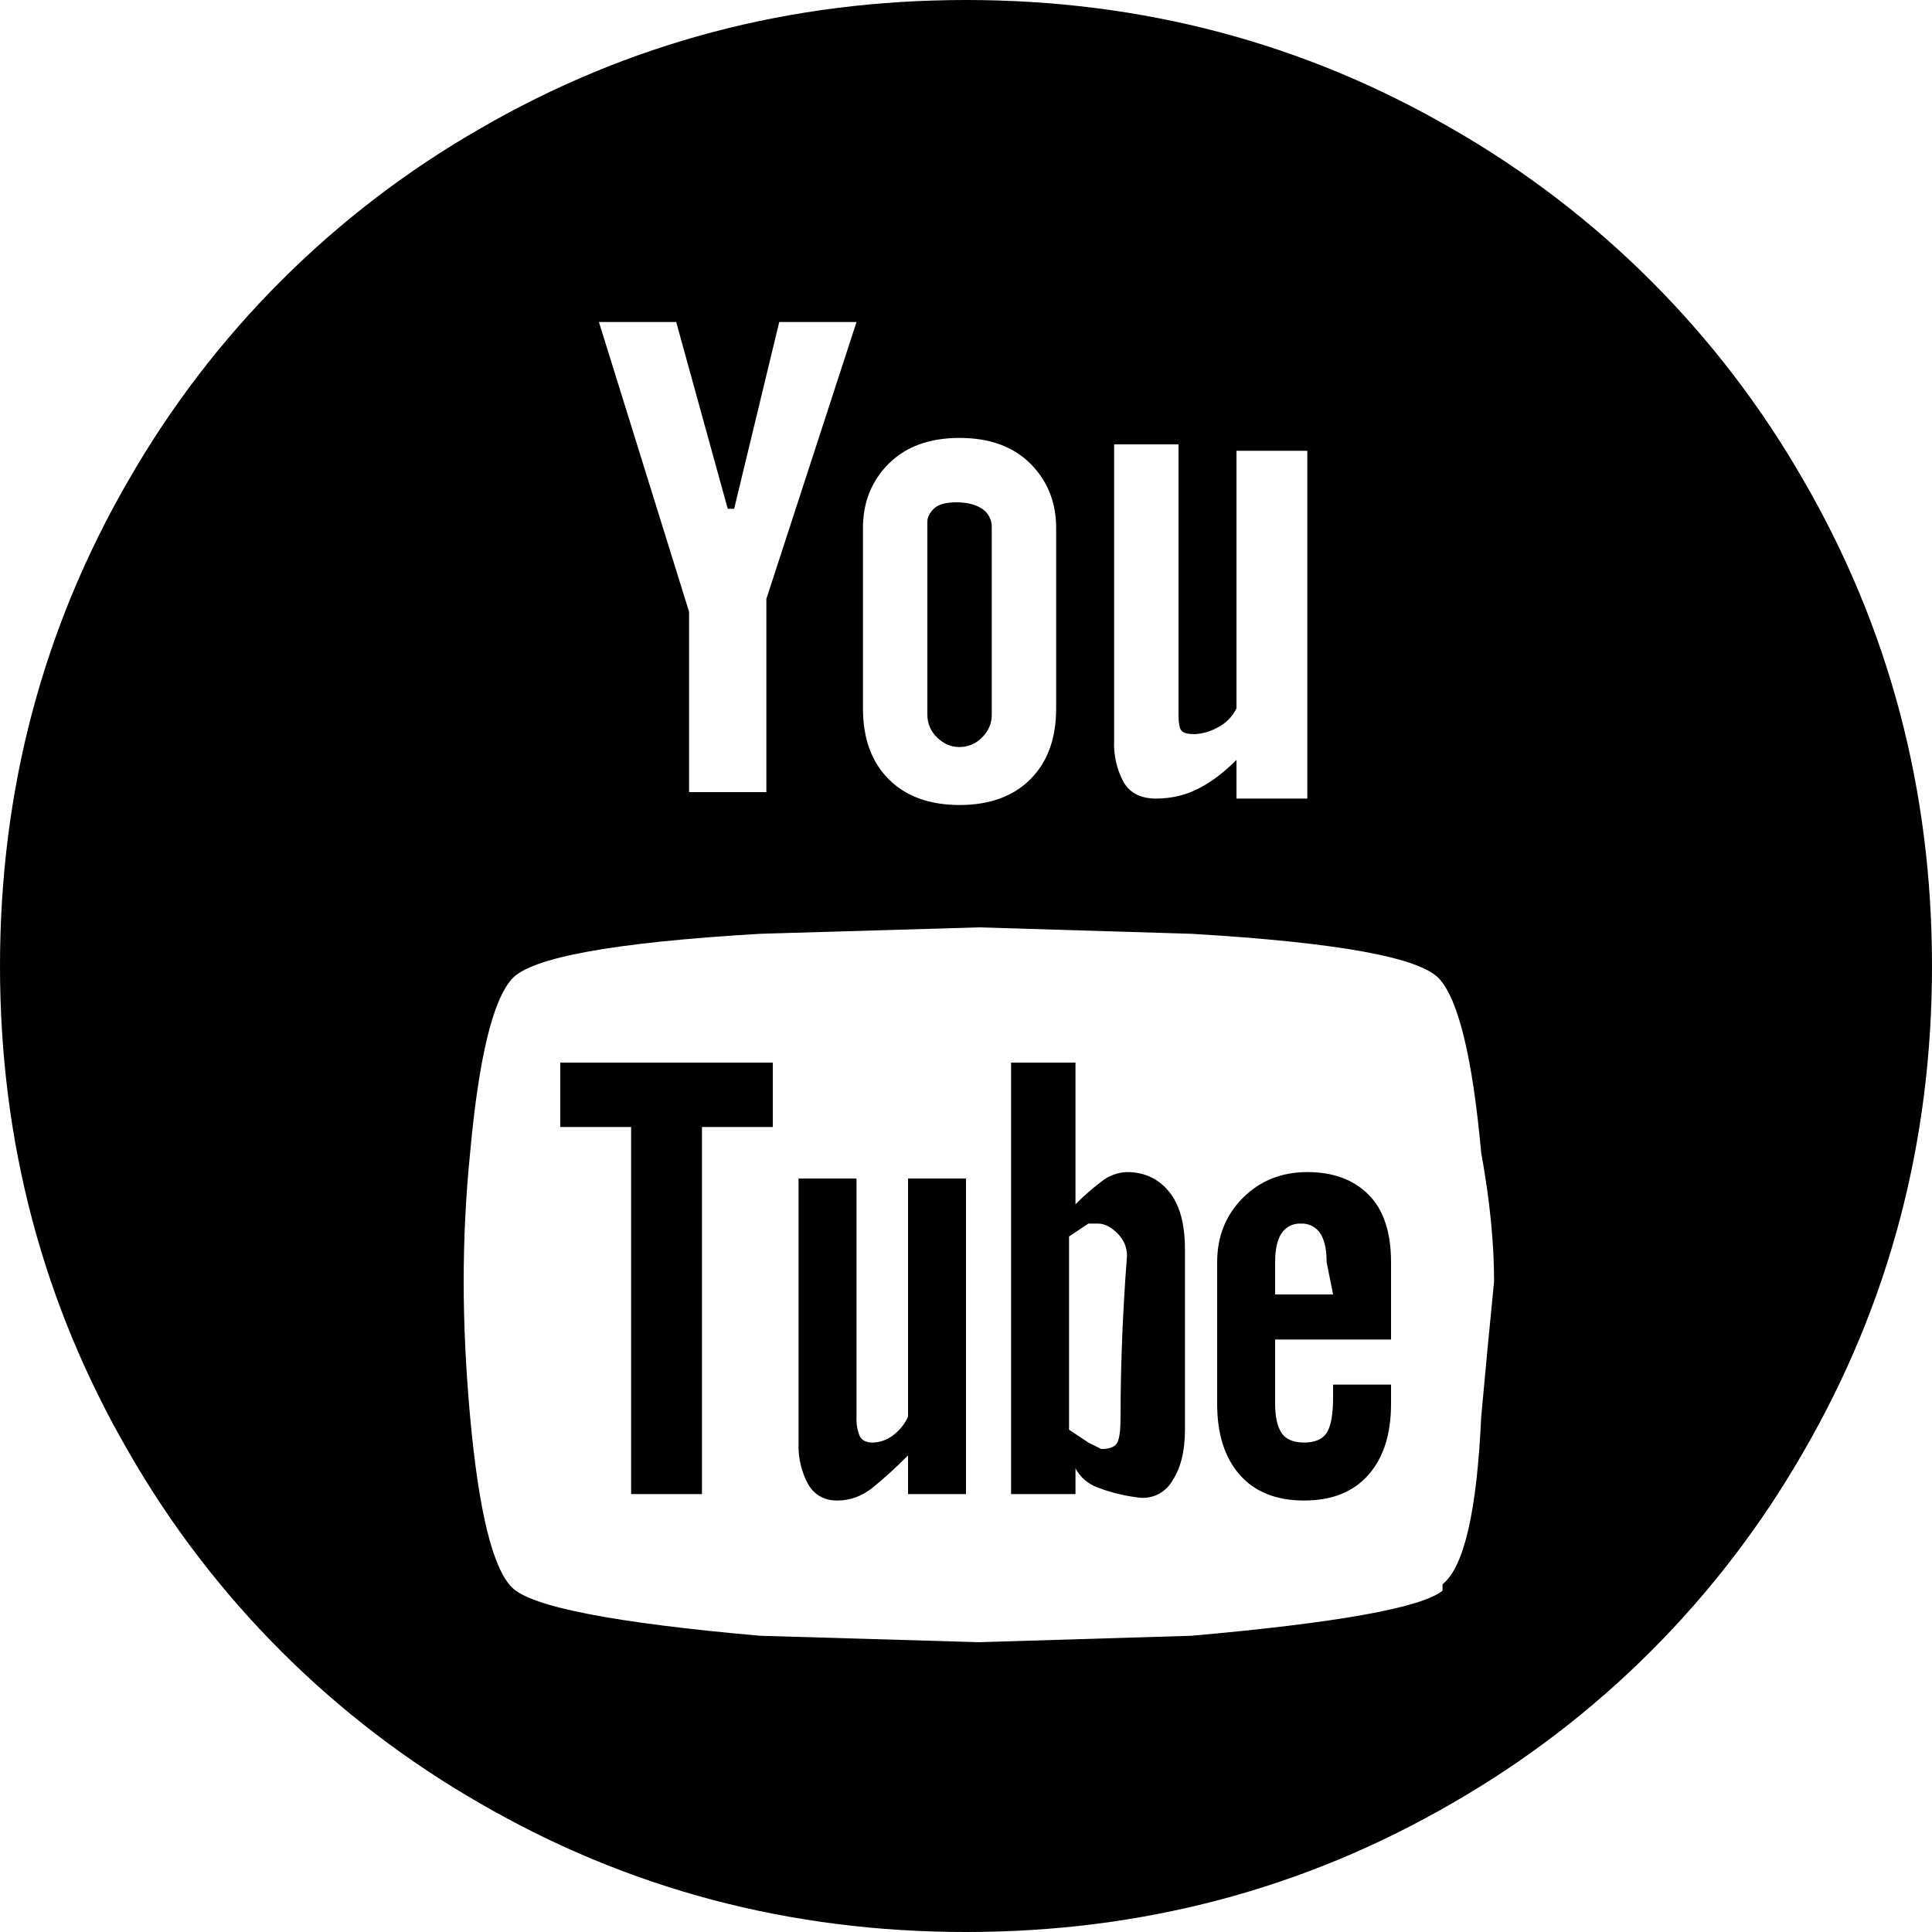 <svg width="48" height="48" viewBox="0 0 48 48" fill="currentColor" xmlns="http://www.w3.org/2000/svg">
<path d="M22.56 35.2C22.471 35.392 22.333 35.558 22.16 35.68C22.02 35.78 21.852 35.836 21.68 35.84C21.52 35.84 21.414 35.786 21.36 35.68C21.298 35.528 21.271 35.364 21.28 35.2V29.28H19.84V35.84C19.824 36.202 19.907 36.562 20.08 36.88C20.24 37.146 20.48 37.28 20.8 37.28C21.12 37.28 21.414 37.174 21.68 36.96C21.946 36.746 22.24 36.48 22.56 36.16V37.12H24V29.28H22.56V35.2ZM13.92 28V26.4H19.2V28H17.44V37.12H15.68V28H13.92ZM23.84 18.56C23.626 18.56 23.44 18.48 23.28 18.32C23.204 18.248 23.143 18.161 23.102 18.065C23.061 17.968 23.04 17.865 23.04 17.76V12.96C23.04 12.854 23.094 12.746 23.2 12.64C23.306 12.534 23.494 12.48 23.76 12.48C24.026 12.48 24.24 12.534 24.4 12.64C24.478 12.692 24.542 12.764 24.584 12.848C24.626 12.932 24.645 13.026 24.64 13.12V17.76C24.64 17.974 24.56 18.16 24.4 18.32C24.328 18.396 24.241 18.457 24.145 18.498C24.049 18.539 23.945 18.56 23.84 18.56ZM27.84 35.2C27.84 33.92 27.894 32.586 28 31.2C28 30.986 27.92 30.8 27.76 30.64C27.6 30.48 27.44 30.4 27.28 30.4H27.04L26.56 30.72V35.52L27.04 35.84L27.36 36C27.574 36 27.706 35.946 27.76 35.84C27.814 35.734 27.84 35.52 27.84 35.2ZM28 29.12C28.426 29.12 28.774 29.28 29.04 29.6C29.306 29.92 29.44 30.4 29.44 31.04V35.52C29.44 36.054 29.334 36.48 29.12 36.8C29.032 36.949 28.9 37.067 28.743 37.139C28.586 37.21 28.41 37.231 28.24 37.2C27.912 37.158 27.589 37.078 27.28 36.96C27.04 36.876 26.84 36.705 26.72 36.48V37.12H25.12V26.4H26.72V29.92C26.934 29.706 27.146 29.52 27.36 29.36C27.541 29.212 27.766 29.127 28 29.12ZM35.84 39.36C36.374 38.934 36.694 37.546 36.8 35.2C36.906 34.026 37.014 32.906 37.12 31.84C37.12 30.88 37.014 29.814 36.8 28.64C36.586 26.294 36.24 24.854 35.76 24.32C35.28 23.786 33.226 23.414 29.6 23.2L24.32 23.04L18.88 23.2C15.254 23.414 13.2 23.786 12.72 24.32C12.24 24.854 11.894 26.294 11.68 28.64C11.573 29.703 11.52 30.771 11.52 31.84C11.52 32.906 11.574 34.026 11.68 35.2C11.894 37.546 12.24 38.96 12.72 39.44C13.2 39.92 15.254 40.32 18.88 40.64L24.32 40.8L29.6 40.64C33.226 40.32 35.306 39.946 35.84 39.52V39.36ZM16.8 8H14.88L17.12 15.2V19.68H19.04V14.88L21.28 8H19.36L18.24 12.64H18.08L16.8 8ZM21.44 13.12V17.6C21.44 18.346 21.654 18.934 22.08 19.36C22.506 19.786 23.094 20 23.84 20C24.586 20 25.174 19.786 25.6 19.36C26.026 18.934 26.24 18.346 26.24 17.6V13.12C26.24 12.48 26.026 11.946 25.6 11.52C25.174 11.094 24.586 10.88 23.84 10.88C23.094 10.88 22.506 11.094 22.08 11.52C21.654 11.946 21.44 12.48 21.44 13.12ZM27.68 11.2V18.4C27.664 18.762 27.747 19.122 27.92 19.44C28.08 19.706 28.346 19.84 28.72 19.84C29.094 19.84 29.44 19.76 29.76 19.6C30.08 19.44 30.4 19.2 30.72 18.88V19.84H32.48V11.2H30.72V17.6C30.618 17.809 30.449 17.978 30.24 18.08C30.068 18.175 29.876 18.23 29.68 18.24C29.52 18.24 29.414 18.214 29.36 18.16C29.306 18.106 29.28 17.974 29.28 17.76V11.04H27.68V11.2ZM24 0C28.374 0 32.4 1.066 36.08 3.2C39.709 5.282 42.718 8.291 44.8 11.92C46.934 15.6 48 19.626 48 24C48 28.374 46.934 32.4 44.8 36.08C42.718 39.709 39.709 42.718 36.08 44.8C32.4 46.934 28.374 48 24 48C19.626 48 15.6 46.934 11.92 44.8C8.291 42.718 5.282 39.709 3.2 36.08C1.066 32.4 0 28.374 0 24C0 19.626 1.066 15.6 3.2 11.92C5.282 8.291 8.291 5.282 11.92 3.2C15.6 1.066 19.626 0 24 0ZM33.12 32.16L32.96 31.36C32.96 31.04 32.906 30.8 32.8 30.64C32.748 30.562 32.676 30.498 32.592 30.456C32.508 30.414 32.414 30.395 32.32 30.4C32.226 30.395 32.132 30.414 32.048 30.456C31.964 30.498 31.892 30.562 31.84 30.64C31.734 30.8 31.68 31.04 31.68 31.36V32.16H33.12ZM32.48 29.12C33.12 29.12 33.626 29.306 34 29.68C34.374 30.054 34.56 30.614 34.56 31.36V33.28H31.68V34.88C31.68 35.2 31.734 35.44 31.84 35.6C31.946 35.76 32.134 35.84 32.4 35.84C32.666 35.84 32.854 35.76 32.96 35.6C33.066 35.44 33.12 35.146 33.12 34.72V34.4H34.56V34.88C34.56 35.626 34.374 36.214 34 36.64C33.626 37.066 33.094 37.28 32.4 37.28C31.706 37.28 31.174 37.066 30.8 36.64C30.426 36.214 30.24 35.626 30.24 34.88V31.36C30.24 30.72 30.454 30.186 30.88 29.76C31.306 29.334 31.84 29.12 32.48 29.12Z"/>
</svg>
